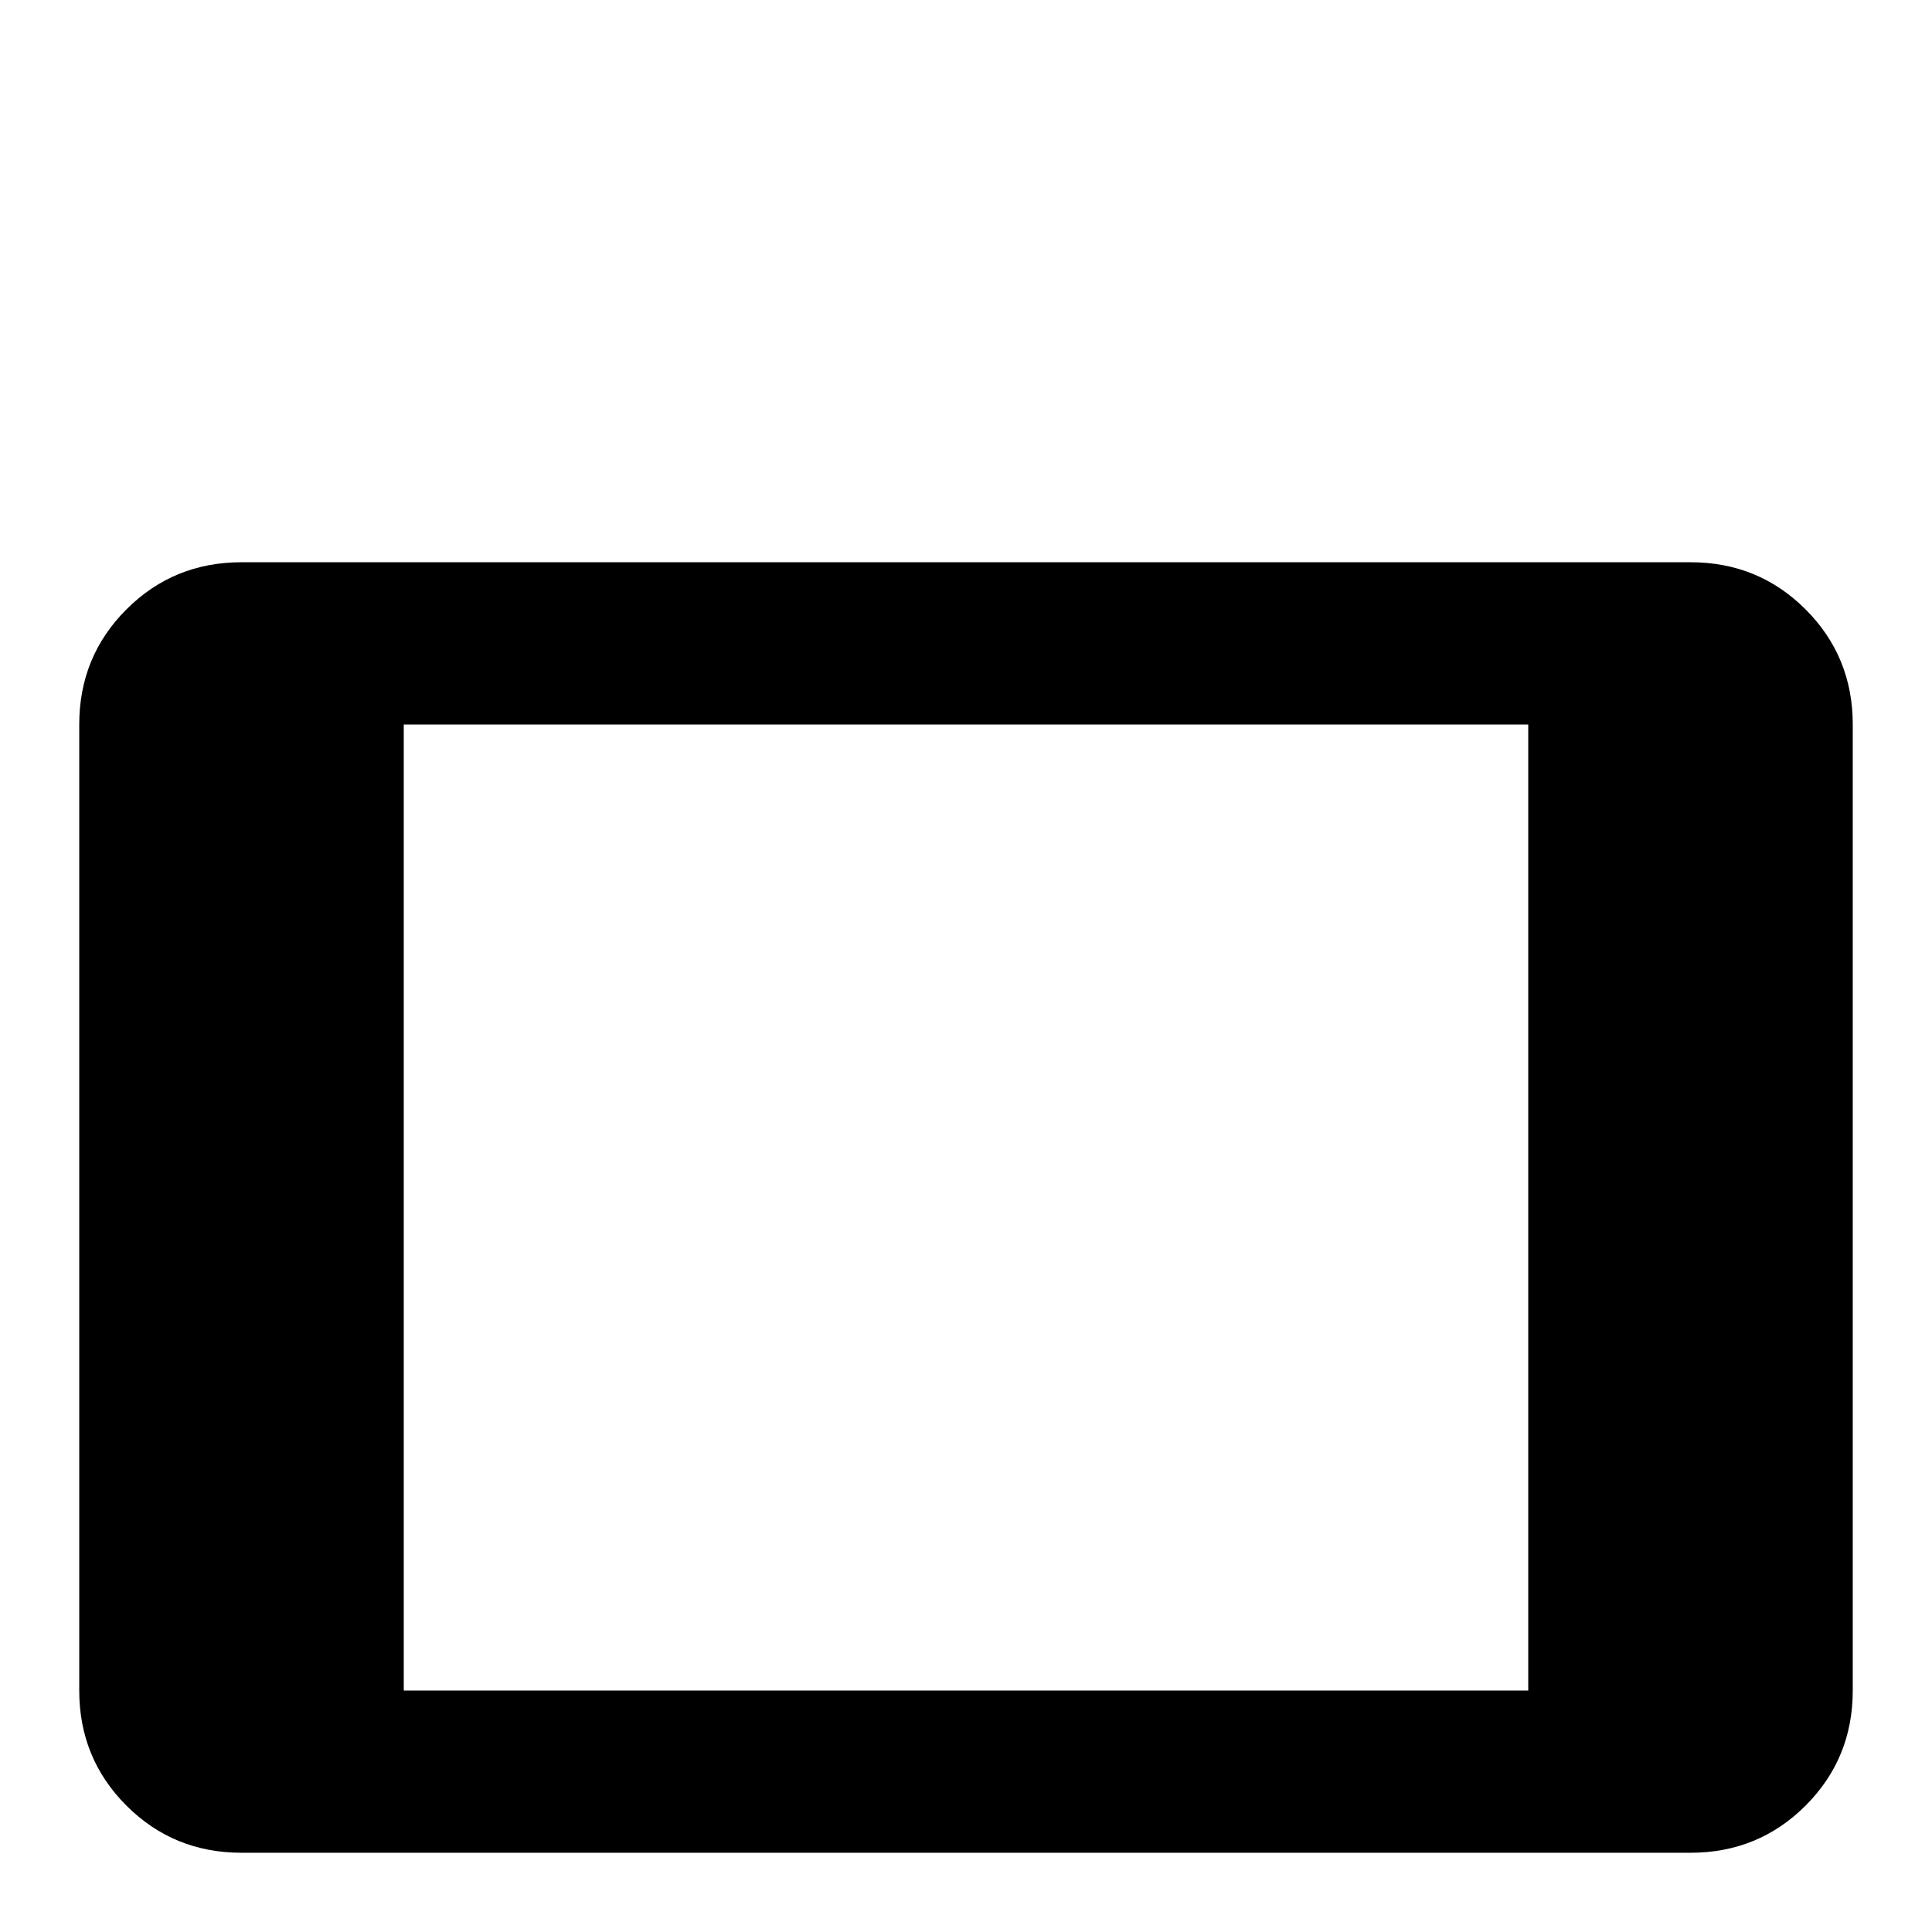 <svg xmlns="http://www.w3.org/2000/svg" viewBox="0 -512 512 512">
	<path fill="#000000" d="M405 -64H107V-320H405ZM448 -363H64Q46 -363 33.5 -350.5Q21 -338 21 -320V-64Q21 -46 33.5 -33.5Q46 -21 64 -21H448Q466 -21 478.5 -33.5Q491 -46 491 -64V-320Q491 -338 478.5 -350.5Q466 -363 448 -363Z"/>
</svg>